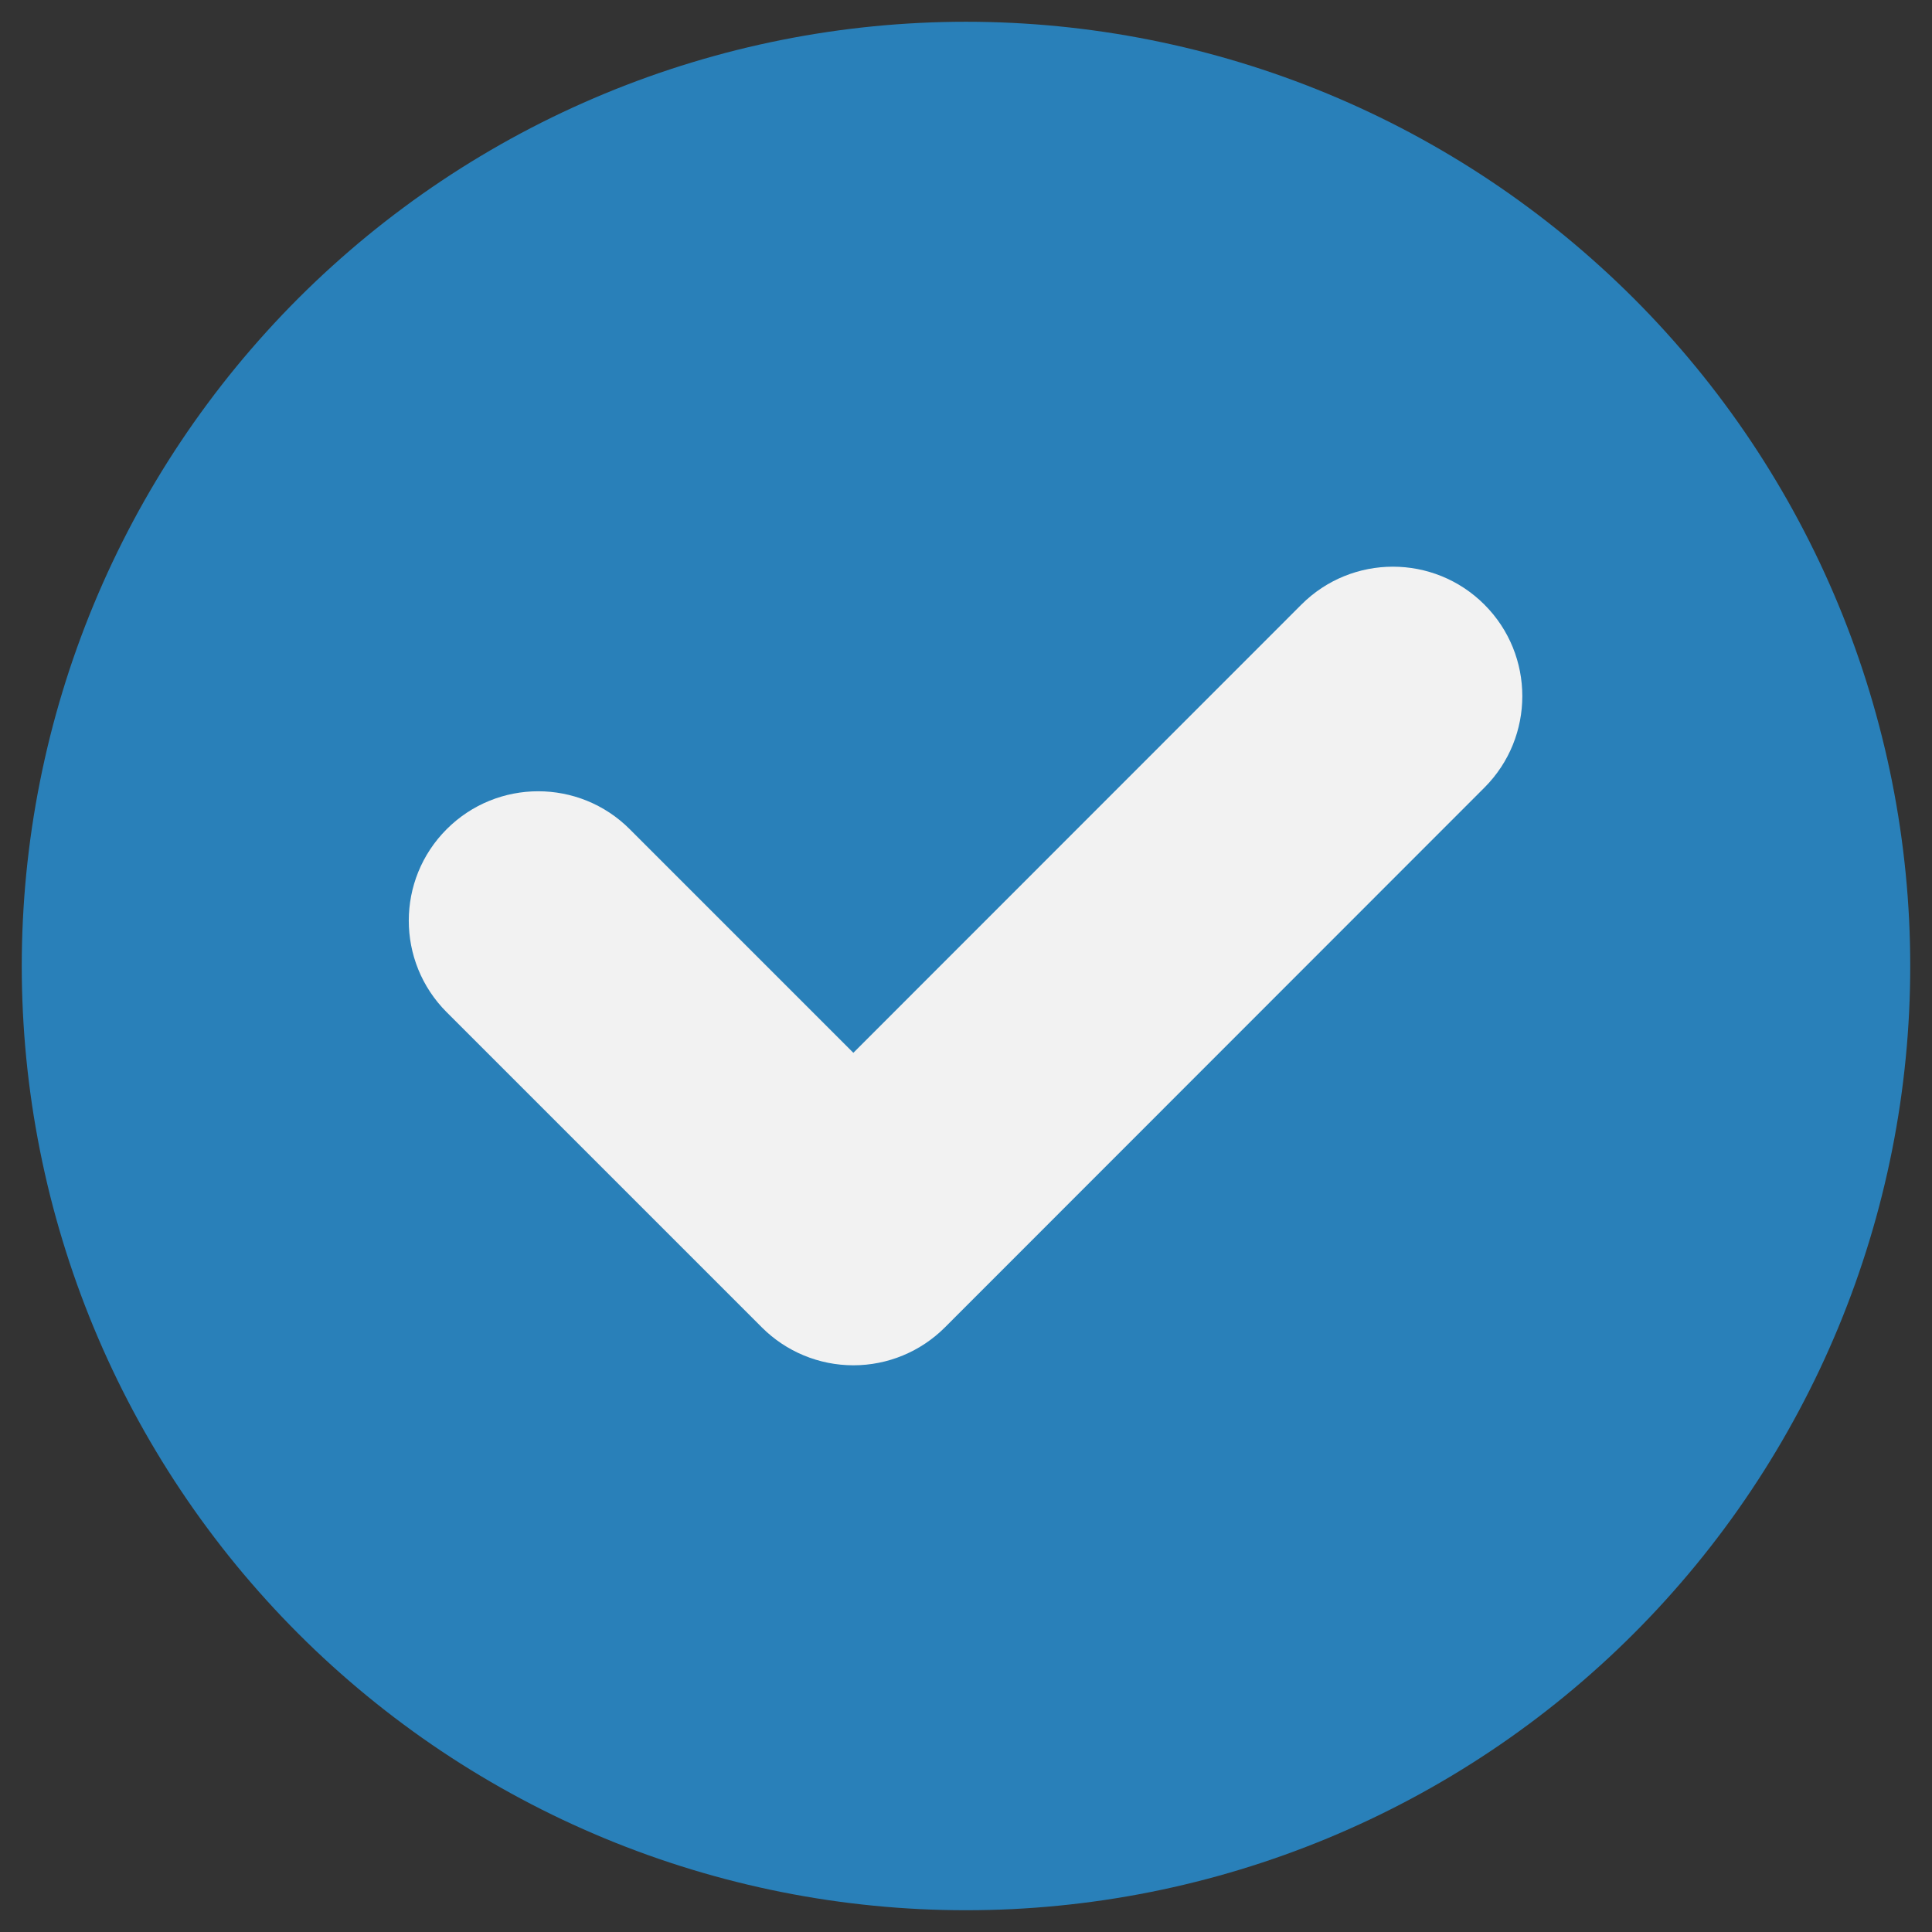 <svg xmlns="http://www.w3.org/2000/svg" xmlns:xlink="http://www.w3.org/1999/xlink" width="500" zoomAndPan="magnify" viewBox="0 0 375 375" height="500" preserveAspectRatio="xMidYMid meet" version="1.0"><rect x="0" y="0" width="375" height="375" fill="#333333" stroke="none"/><defs><clipPath id="f52301243c"><path d="M 4.223 4.223 L 370.973 4.223 L 370.973 370.973 L 4.223 370.973 Z M 4.223 4.223 " clip-rule="nonzero"/></clipPath></defs><g clip-path="url(#f52301243c)"><path fill="#2980b9" d="M 370.773 187.5 C 370.773 190.5 370.703 193.496 370.555 196.492 C 370.406 199.488 370.188 202.48 369.891 205.465 C 369.598 208.449 369.23 211.426 368.793 214.391 C 368.352 217.359 367.84 220.312 367.254 223.254 C 366.668 226.195 366.012 229.121 365.281 232.031 C 364.555 234.941 363.754 237.832 362.883 240.703 C 362.012 243.57 361.07 246.418 360.062 249.242 C 359.051 252.066 357.973 254.863 356.824 257.637 C 355.676 260.406 354.461 263.148 353.18 265.859 C 351.895 268.57 350.547 271.25 349.133 273.895 C 347.719 276.539 346.242 279.148 344.699 281.723 C 343.156 284.293 341.555 286.828 339.887 289.32 C 338.223 291.816 336.496 294.266 334.707 296.676 C 332.922 299.086 331.078 301.449 329.172 303.77 C 327.27 306.086 325.312 308.355 323.297 310.578 C 321.285 312.801 319.215 314.973 317.094 317.094 C 314.973 319.215 312.801 321.285 310.578 323.297 C 308.355 325.312 306.086 327.27 303.77 329.172 C 301.449 331.074 299.086 332.922 296.676 334.707 C 294.266 336.496 291.816 338.223 289.32 339.887 C 286.828 341.555 284.293 343.156 281.723 344.699 C 279.148 346.242 276.539 347.719 273.895 349.133 C 271.25 350.547 268.57 351.895 265.859 353.18 C 263.148 354.461 260.406 355.676 257.637 356.824 C 254.863 357.973 252.066 359.051 249.242 360.062 C 246.418 361.07 243.57 362.012 240.703 362.883 C 237.832 363.754 234.941 364.555 232.031 365.281 C 229.121 366.012 226.195 366.668 223.254 367.254 C 220.312 367.84 217.359 368.352 214.391 368.793 C 211.426 369.23 208.449 369.598 205.465 369.891 C 202.48 370.188 199.488 370.406 196.492 370.555 C 193.496 370.703 190.5 370.773 187.5 370.773 C 184.5 370.773 181.504 370.703 178.508 370.555 C 175.512 370.406 172.52 370.188 169.535 369.891 C 166.551 369.598 163.574 369.23 160.609 368.793 C 157.641 368.352 154.688 367.84 151.746 367.254 C 148.801 366.668 145.875 366.012 142.969 365.281 C 140.059 364.555 137.168 363.754 134.297 362.883 C 131.426 362.012 128.578 361.07 125.758 360.062 C 122.934 359.051 120.133 357.973 117.363 356.824 C 114.594 355.676 111.852 354.461 109.141 353.18 C 106.426 351.895 103.75 350.547 101.105 349.133 C 98.457 347.719 95.852 346.242 93.277 344.699 C 90.703 343.156 88.172 341.555 85.676 339.887 C 83.184 338.223 80.73 336.496 78.324 334.707 C 75.914 332.922 73.551 331.074 71.23 329.172 C 68.914 327.27 66.641 325.312 64.418 323.297 C 62.195 321.285 60.023 319.215 57.902 317.094 C 55.785 314.973 53.715 312.801 51.703 310.578 C 49.688 308.355 47.73 306.086 45.824 303.77 C 43.922 301.449 42.078 299.086 40.293 296.676 C 38.504 294.266 36.777 291.816 35.113 289.32 C 33.445 286.828 31.84 284.293 30.301 281.723 C 28.758 279.148 27.277 276.539 25.863 273.895 C 24.453 271.25 23.102 268.57 21.82 265.859 C 20.539 263.148 19.324 260.406 18.176 257.637 C 17.027 254.863 15.949 252.066 14.938 249.242 C 13.926 246.418 12.988 243.57 12.117 240.703 C 11.246 237.832 10.445 234.941 9.715 232.031 C 8.988 229.121 8.332 226.195 7.746 223.254 C 7.16 220.312 6.648 217.359 6.207 214.391 C 5.77 211.426 5.402 208.449 5.105 205.465 C 4.812 202.48 4.594 199.488 4.445 196.492 C 4.297 193.496 4.223 190.5 4.223 187.5 C 4.223 184.5 4.297 181.504 4.445 178.508 C 4.594 175.512 4.812 172.52 5.105 169.535 C 5.402 166.551 5.77 163.574 6.207 160.609 C 6.648 157.641 7.16 154.688 7.746 151.746 C 8.332 148.801 8.988 145.875 9.715 142.969 C 10.445 140.059 11.246 137.168 12.117 134.297 C 12.988 131.426 13.926 128.578 14.938 125.758 C 15.949 122.934 17.027 120.133 18.176 117.363 C 19.324 114.594 20.539 111.852 21.82 109.141 C 23.102 106.43 24.453 103.75 25.863 101.105 C 27.277 98.457 28.758 95.852 30.301 93.277 C 31.84 90.703 33.445 88.172 35.113 85.676 C 36.777 83.184 38.504 80.73 40.293 78.324 C 42.078 75.914 43.922 73.551 45.824 71.23 C 47.73 68.914 49.688 66.641 51.703 64.418 C 53.715 62.195 55.785 60.023 57.902 57.902 C 60.023 55.785 62.195 53.715 64.418 51.703 C 66.641 49.688 68.914 47.73 71.23 45.824 C 73.551 43.922 75.914 42.078 78.324 40.293 C 80.73 38.504 83.184 36.777 85.676 35.113 C 88.172 33.445 90.703 31.84 93.277 30.301 C 95.852 28.758 98.457 27.277 101.105 25.863 C 103.75 24.449 106.426 23.102 109.141 21.82 C 111.852 20.539 114.594 19.324 117.363 18.176 C 120.133 17.027 122.934 15.949 125.758 14.938 C 128.578 13.926 131.426 12.988 134.297 12.117 C 137.168 11.246 140.059 10.445 142.969 9.715 C 145.875 8.988 148.801 8.332 151.746 7.746 C 154.688 7.16 157.641 6.648 160.609 6.207 C 163.574 5.77 166.551 5.402 169.535 5.105 C 172.52 4.812 175.512 4.594 178.508 4.445 C 181.504 4.297 184.5 4.223 187.5 4.223 C 190.5 4.223 193.496 4.297 196.492 4.445 C 199.488 4.594 202.48 4.812 205.465 5.105 C 208.449 5.402 211.426 5.77 214.391 6.207 C 217.359 6.648 220.312 7.16 223.254 7.746 C 226.195 8.332 229.121 8.988 232.031 9.715 C 234.941 10.445 237.832 11.246 240.703 12.117 C 243.57 12.988 246.418 13.926 249.242 14.938 C 252.066 15.949 254.863 17.027 257.637 18.176 C 260.406 19.324 263.148 20.539 265.859 21.82 C 268.57 23.102 271.25 24.449 273.895 25.863 C 276.539 27.277 279.148 28.758 281.723 30.301 C 284.293 31.84 286.828 33.445 289.32 35.113 C 291.816 36.777 294.266 38.504 296.676 40.293 C 299.086 42.078 301.449 43.922 303.77 45.824 C 306.086 47.73 308.355 49.688 310.578 51.703 C 312.801 53.715 314.973 55.785 317.094 57.902 C 319.215 60.023 321.285 62.195 323.297 64.418 C 325.312 66.641 327.27 68.914 329.172 71.23 C 331.078 73.551 332.922 75.914 334.707 78.324 C 336.496 80.73 338.223 83.184 339.887 85.676 C 341.555 88.172 343.156 90.703 344.699 93.277 C 346.242 95.852 347.719 98.457 349.133 101.105 C 350.547 103.75 351.895 106.43 353.18 109.141 C 354.461 111.852 355.676 114.594 356.824 117.363 C 357.973 120.133 359.051 122.934 360.062 125.758 C 361.07 128.578 362.012 131.426 362.883 134.297 C 363.754 137.168 364.555 140.059 365.281 142.969 C 366.012 145.875 366.668 148.801 367.254 151.746 C 367.84 154.688 368.352 157.641 368.793 160.609 C 369.23 163.574 369.598 166.551 369.891 169.535 C 370.188 172.52 370.406 175.512 370.555 178.508 C 370.703 181.504 370.773 184.5 370.773 187.5 Z M 370.773 187.5 " fill-opacity="1" fill-rule="nonzero"/></g><path fill="#f2f2f2" d="M 288.125 152.875 C 297.934 143.062 297.934 127.156 288.117 117.348 C 278.305 107.539 262.398 107.543 252.59 117.359 L 165.637 204.348 L 122.23 160.941 C 112.422 151.133 96.512 151.133 86.703 160.941 C 76.891 170.754 76.891 186.66 86.703 196.473 L 147.879 257.648 C 152.59 262.359 158.98 265.004 165.645 265.004 C 172.309 265.004 178.703 262.355 183.41 257.641 Z M 288.125 152.875 " fill-opacity="1" fill-rule="nonzero"/></svg>